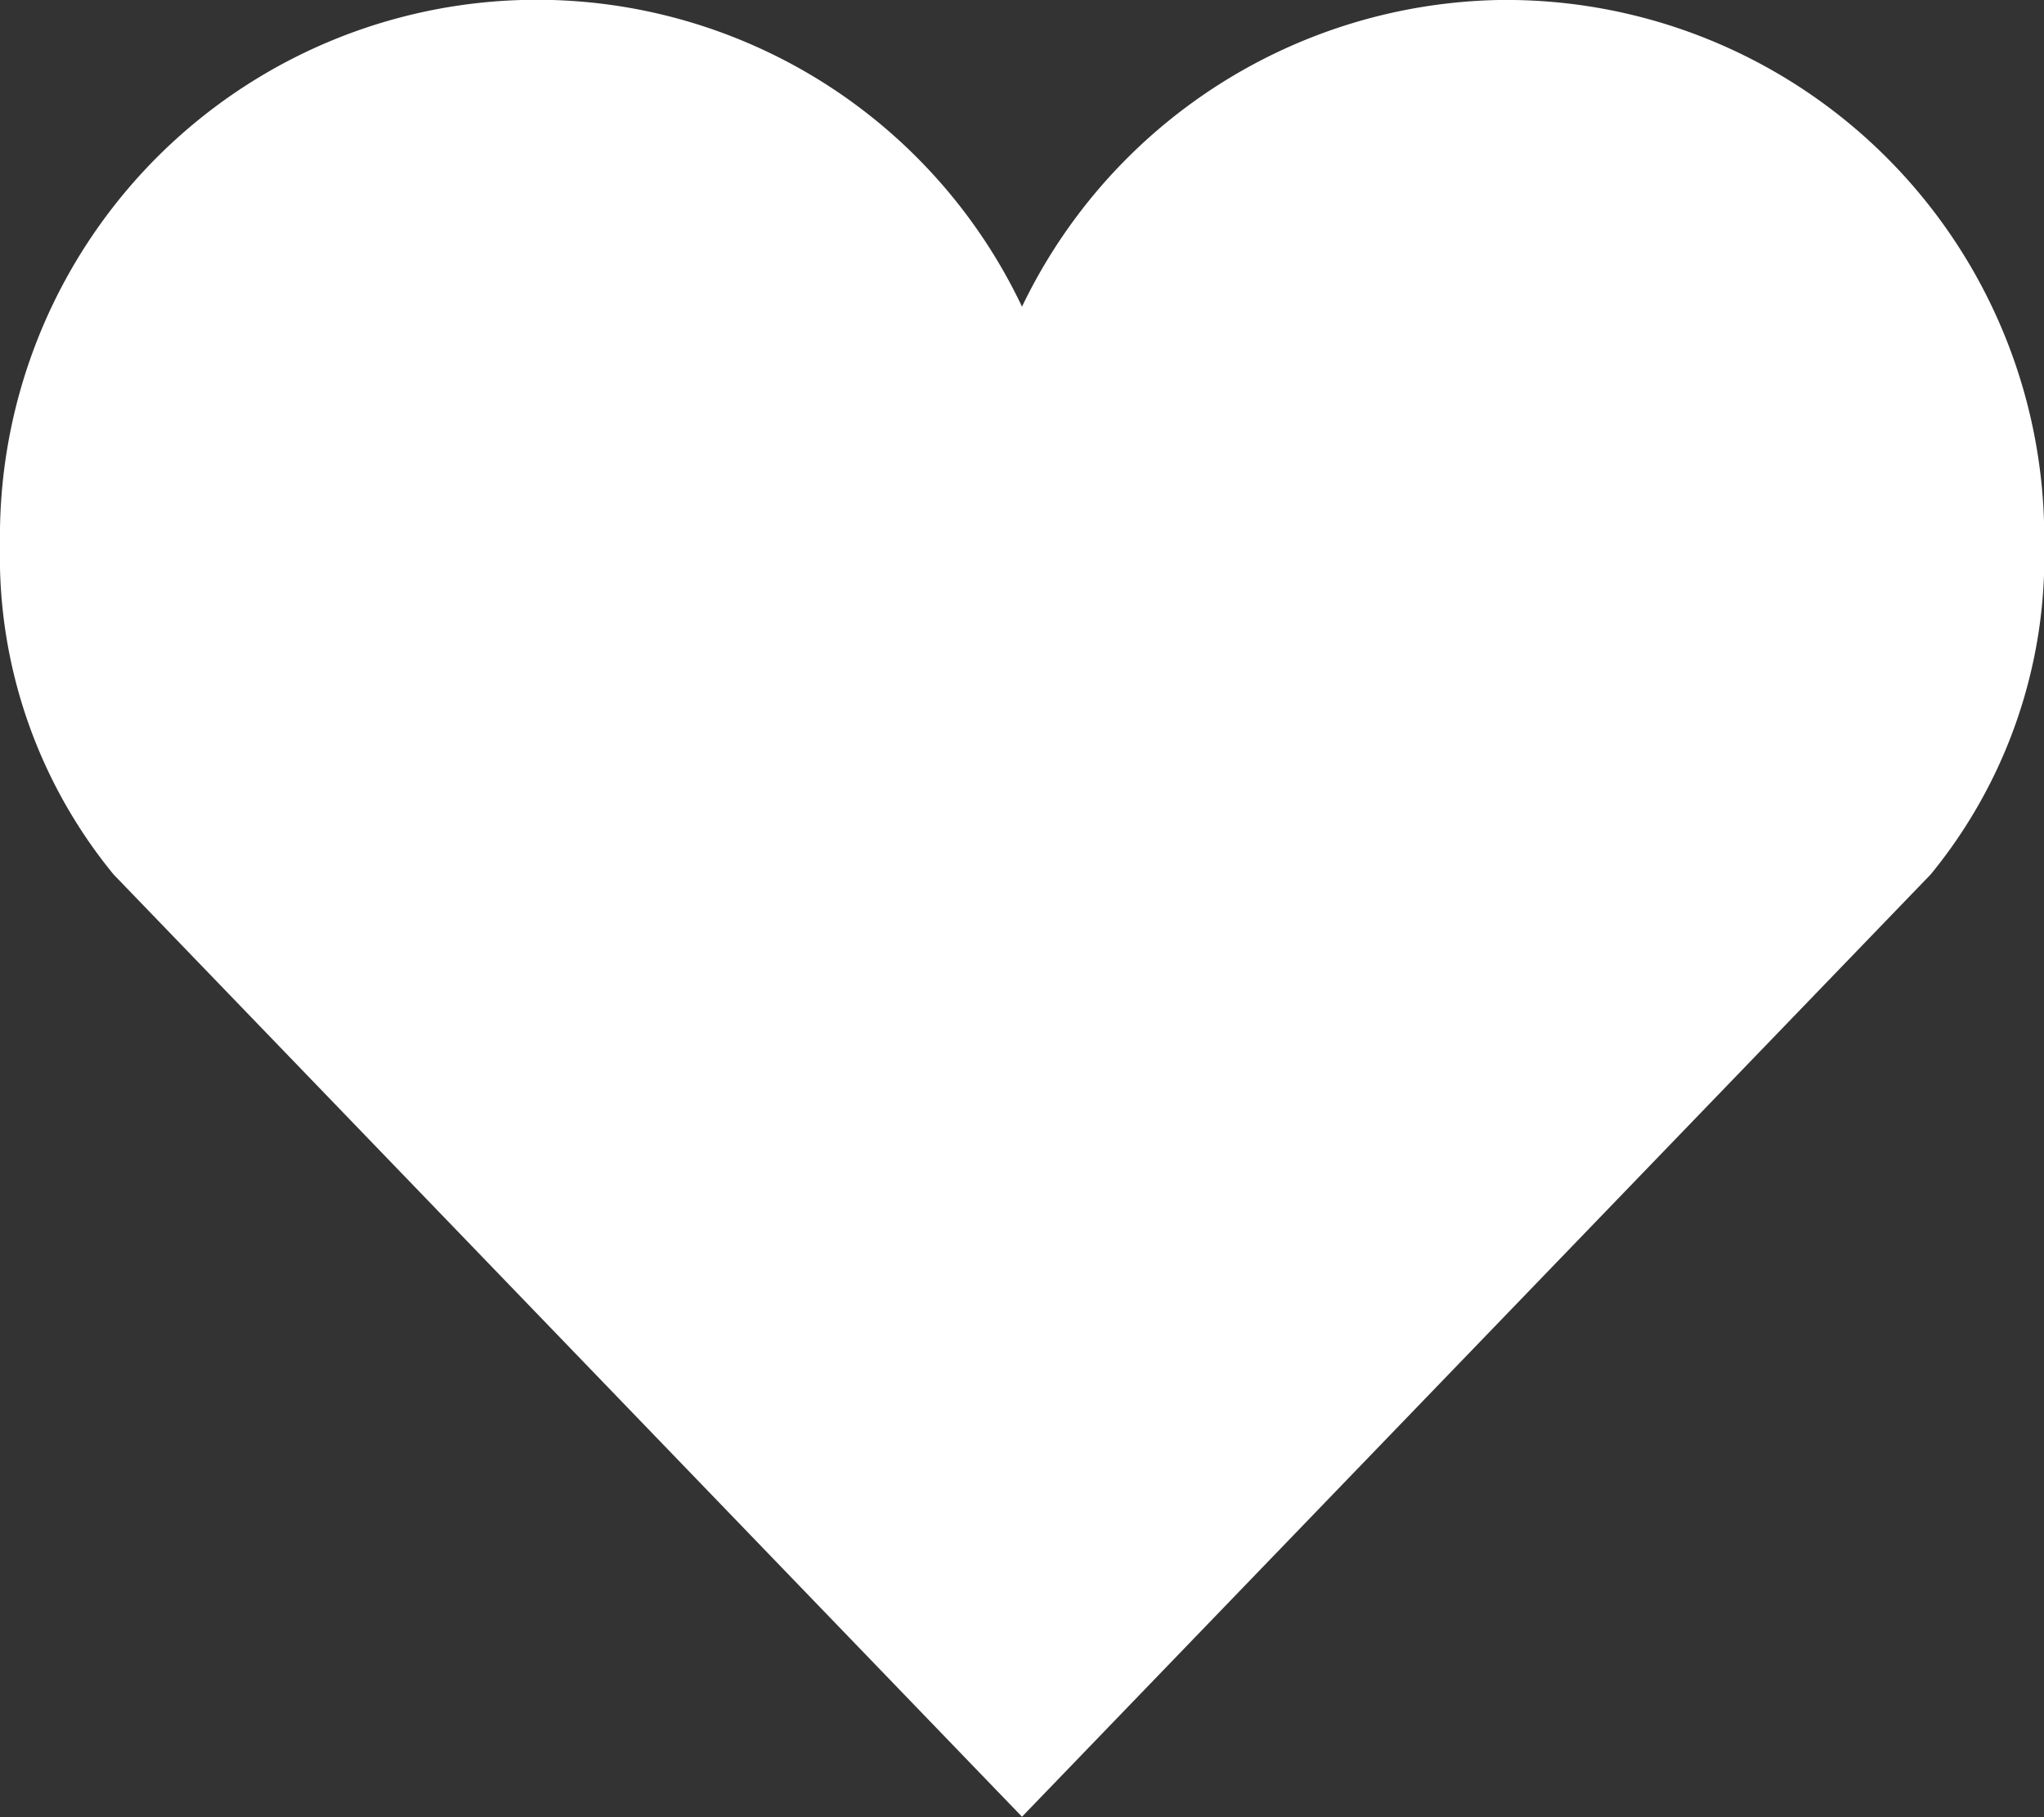 <svg xmlns="http://www.w3.org/2000/svg" viewBox="0 0 17.892 15.903">
    <rect x="0" y="0" width="17.892" height="15.903" fill="#333333" stroke="none"/>
    <defs>
        <style>
            .cls-1{fill:#fff}
        </style>
    </defs>
    <path id="하트_아이콘_Top" d="M13.12 0a4.73 4.73 0 0 0-4.174 2.684A4.7 4.7 0 0 0 0 4.771a4.387 4.387 0 0 0 .994 2.882L8.946 15.9 16.9 7.653a4.387 4.387 0 0 0 .994-2.882A4.71 4.71 0 0 0 13.12 0z" class="cls-1" data-name="하트 아이콘_Top"/>
</svg>
